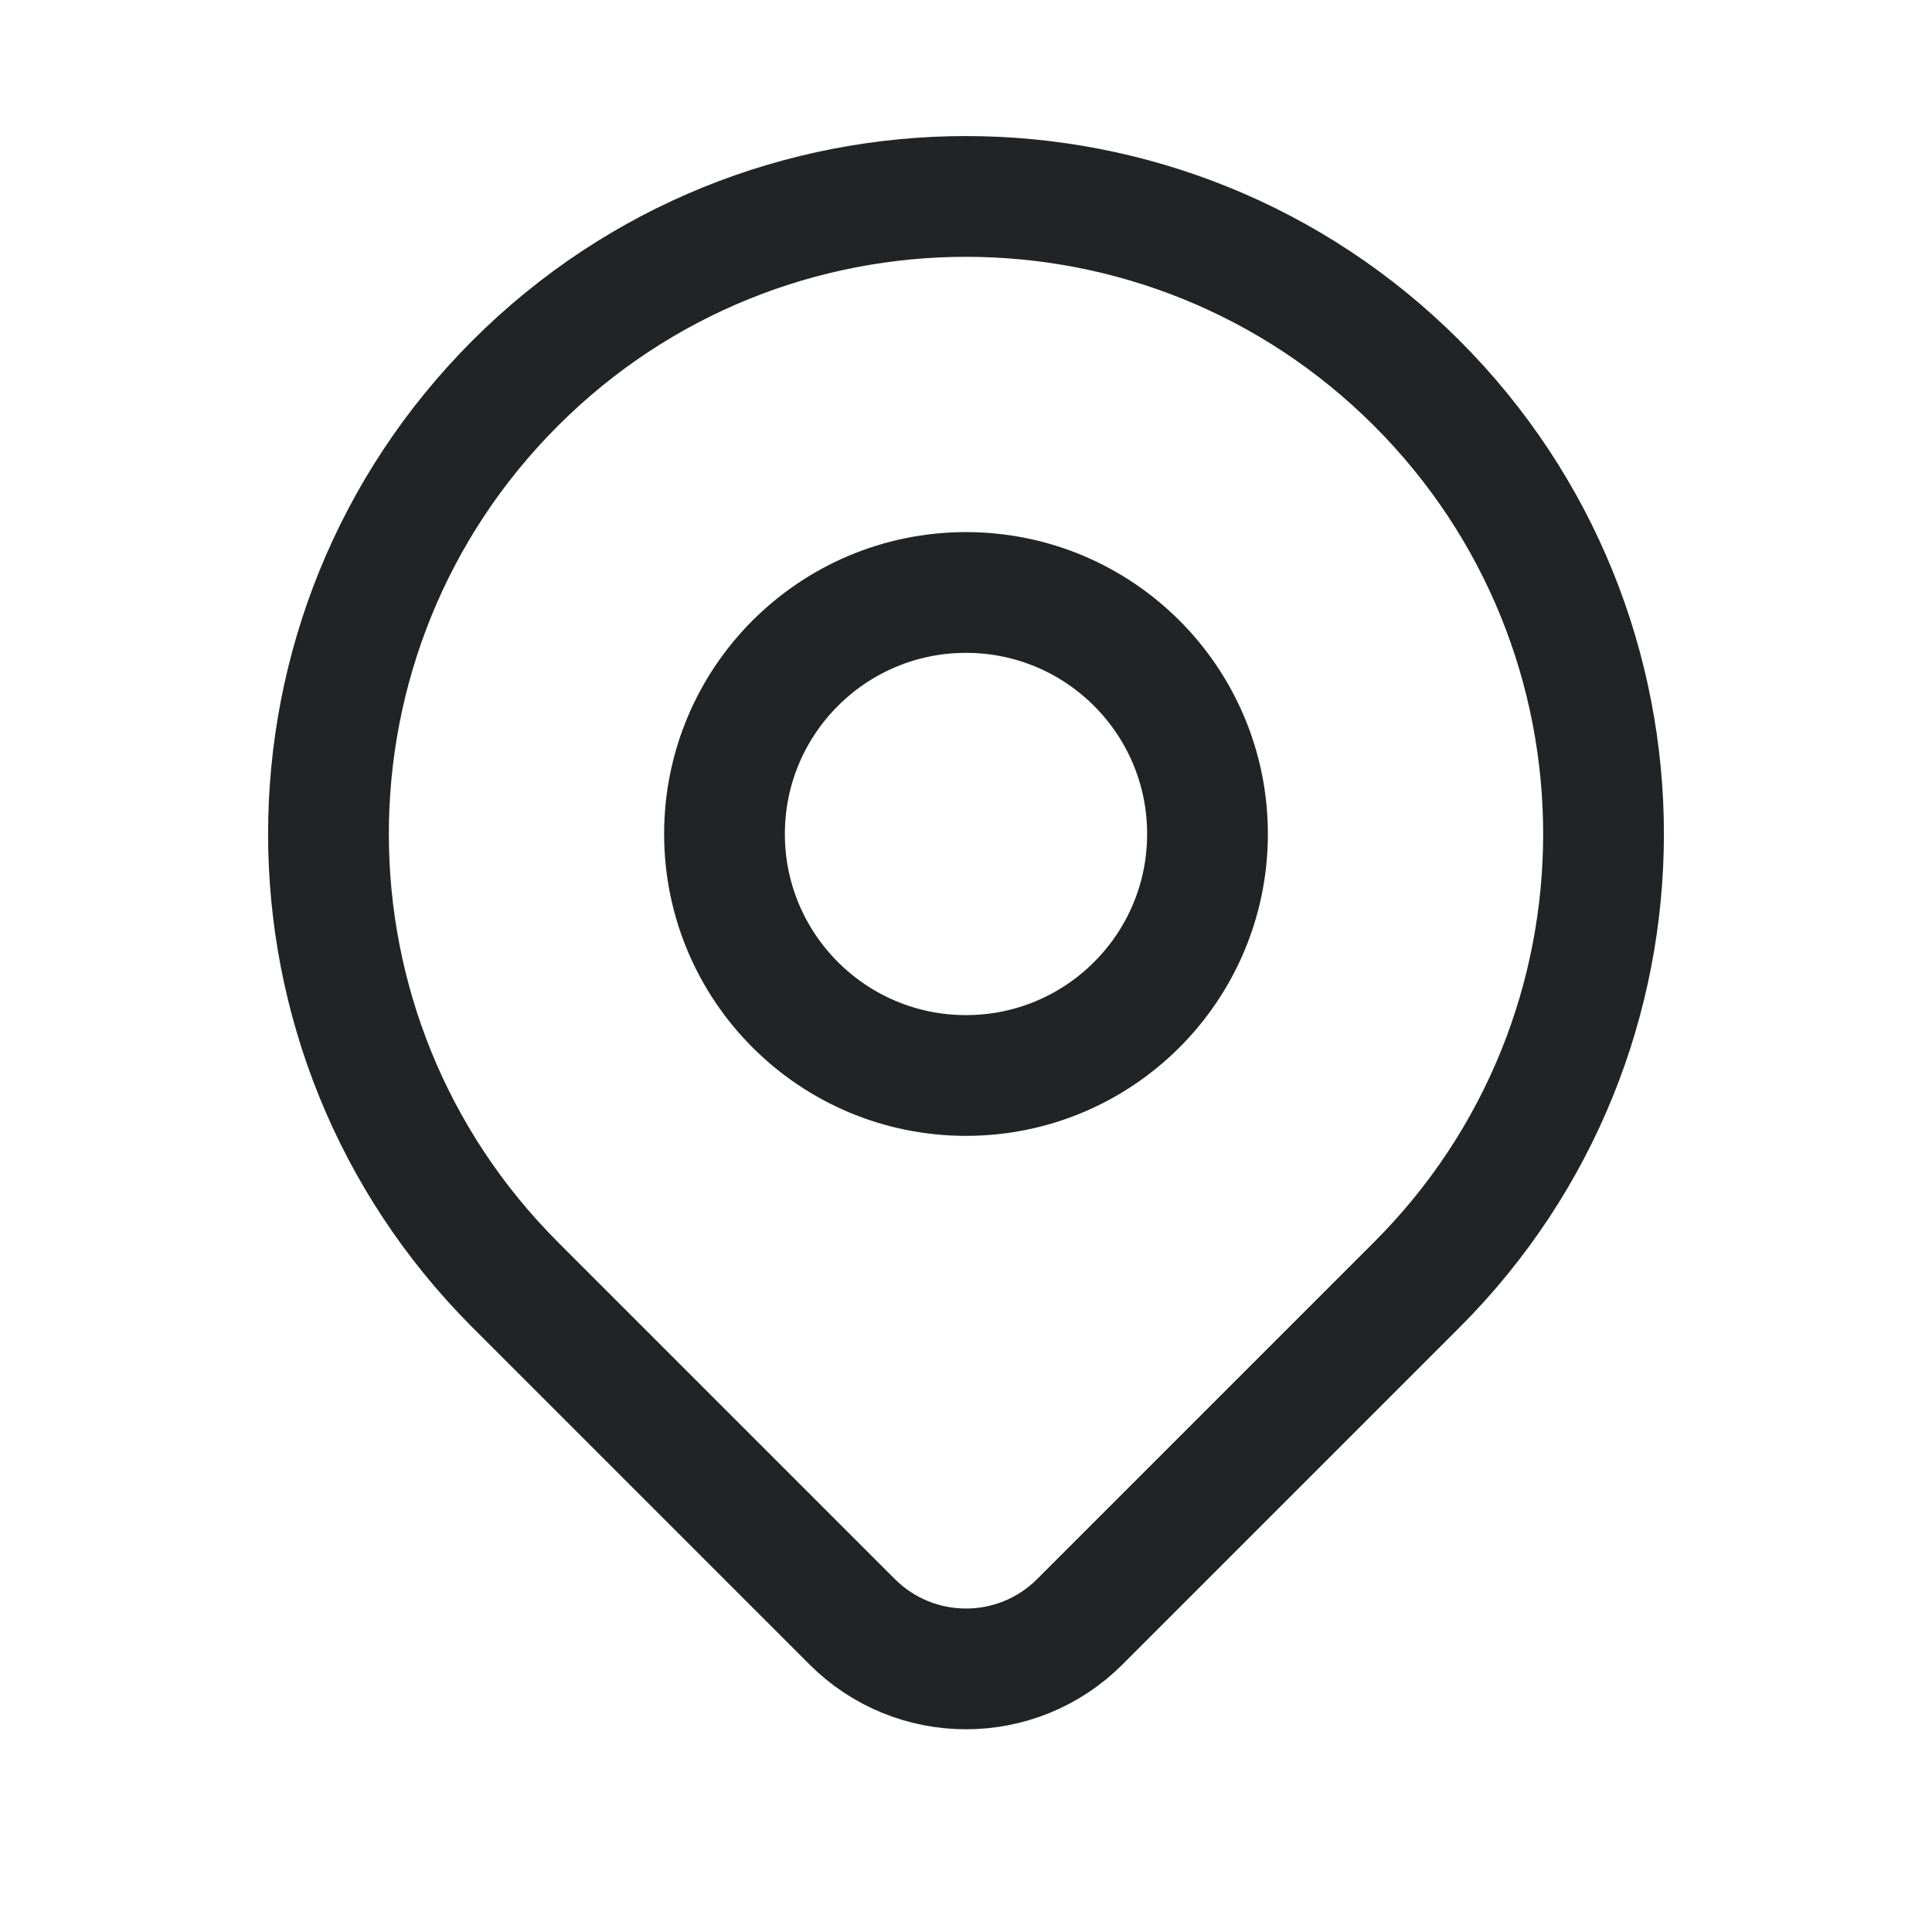 <svg width="24" height="24" viewBox="0 0 24 24" fill="none" xmlns="http://www.w3.org/2000/svg">
<path d="M6.4 4.76C9.493 1.667 14.507 1.667 17.6 4.76C20.693 7.853 20.693 12.867 17.6 15.96L13.414 20.146C12.633 20.927 11.367 20.927 10.586 20.146L6.4 15.96C3.307 12.867 3.307 7.853 6.4 4.76Z" stroke="#212325" stroke-width="1.5" stroke-linejoin="round"/>
<circle cx="12" cy="10.36" r="3" stroke="#212325" stroke-width="1.5" stroke-linecap="round" stroke-linejoin="round"/>
</svg>
